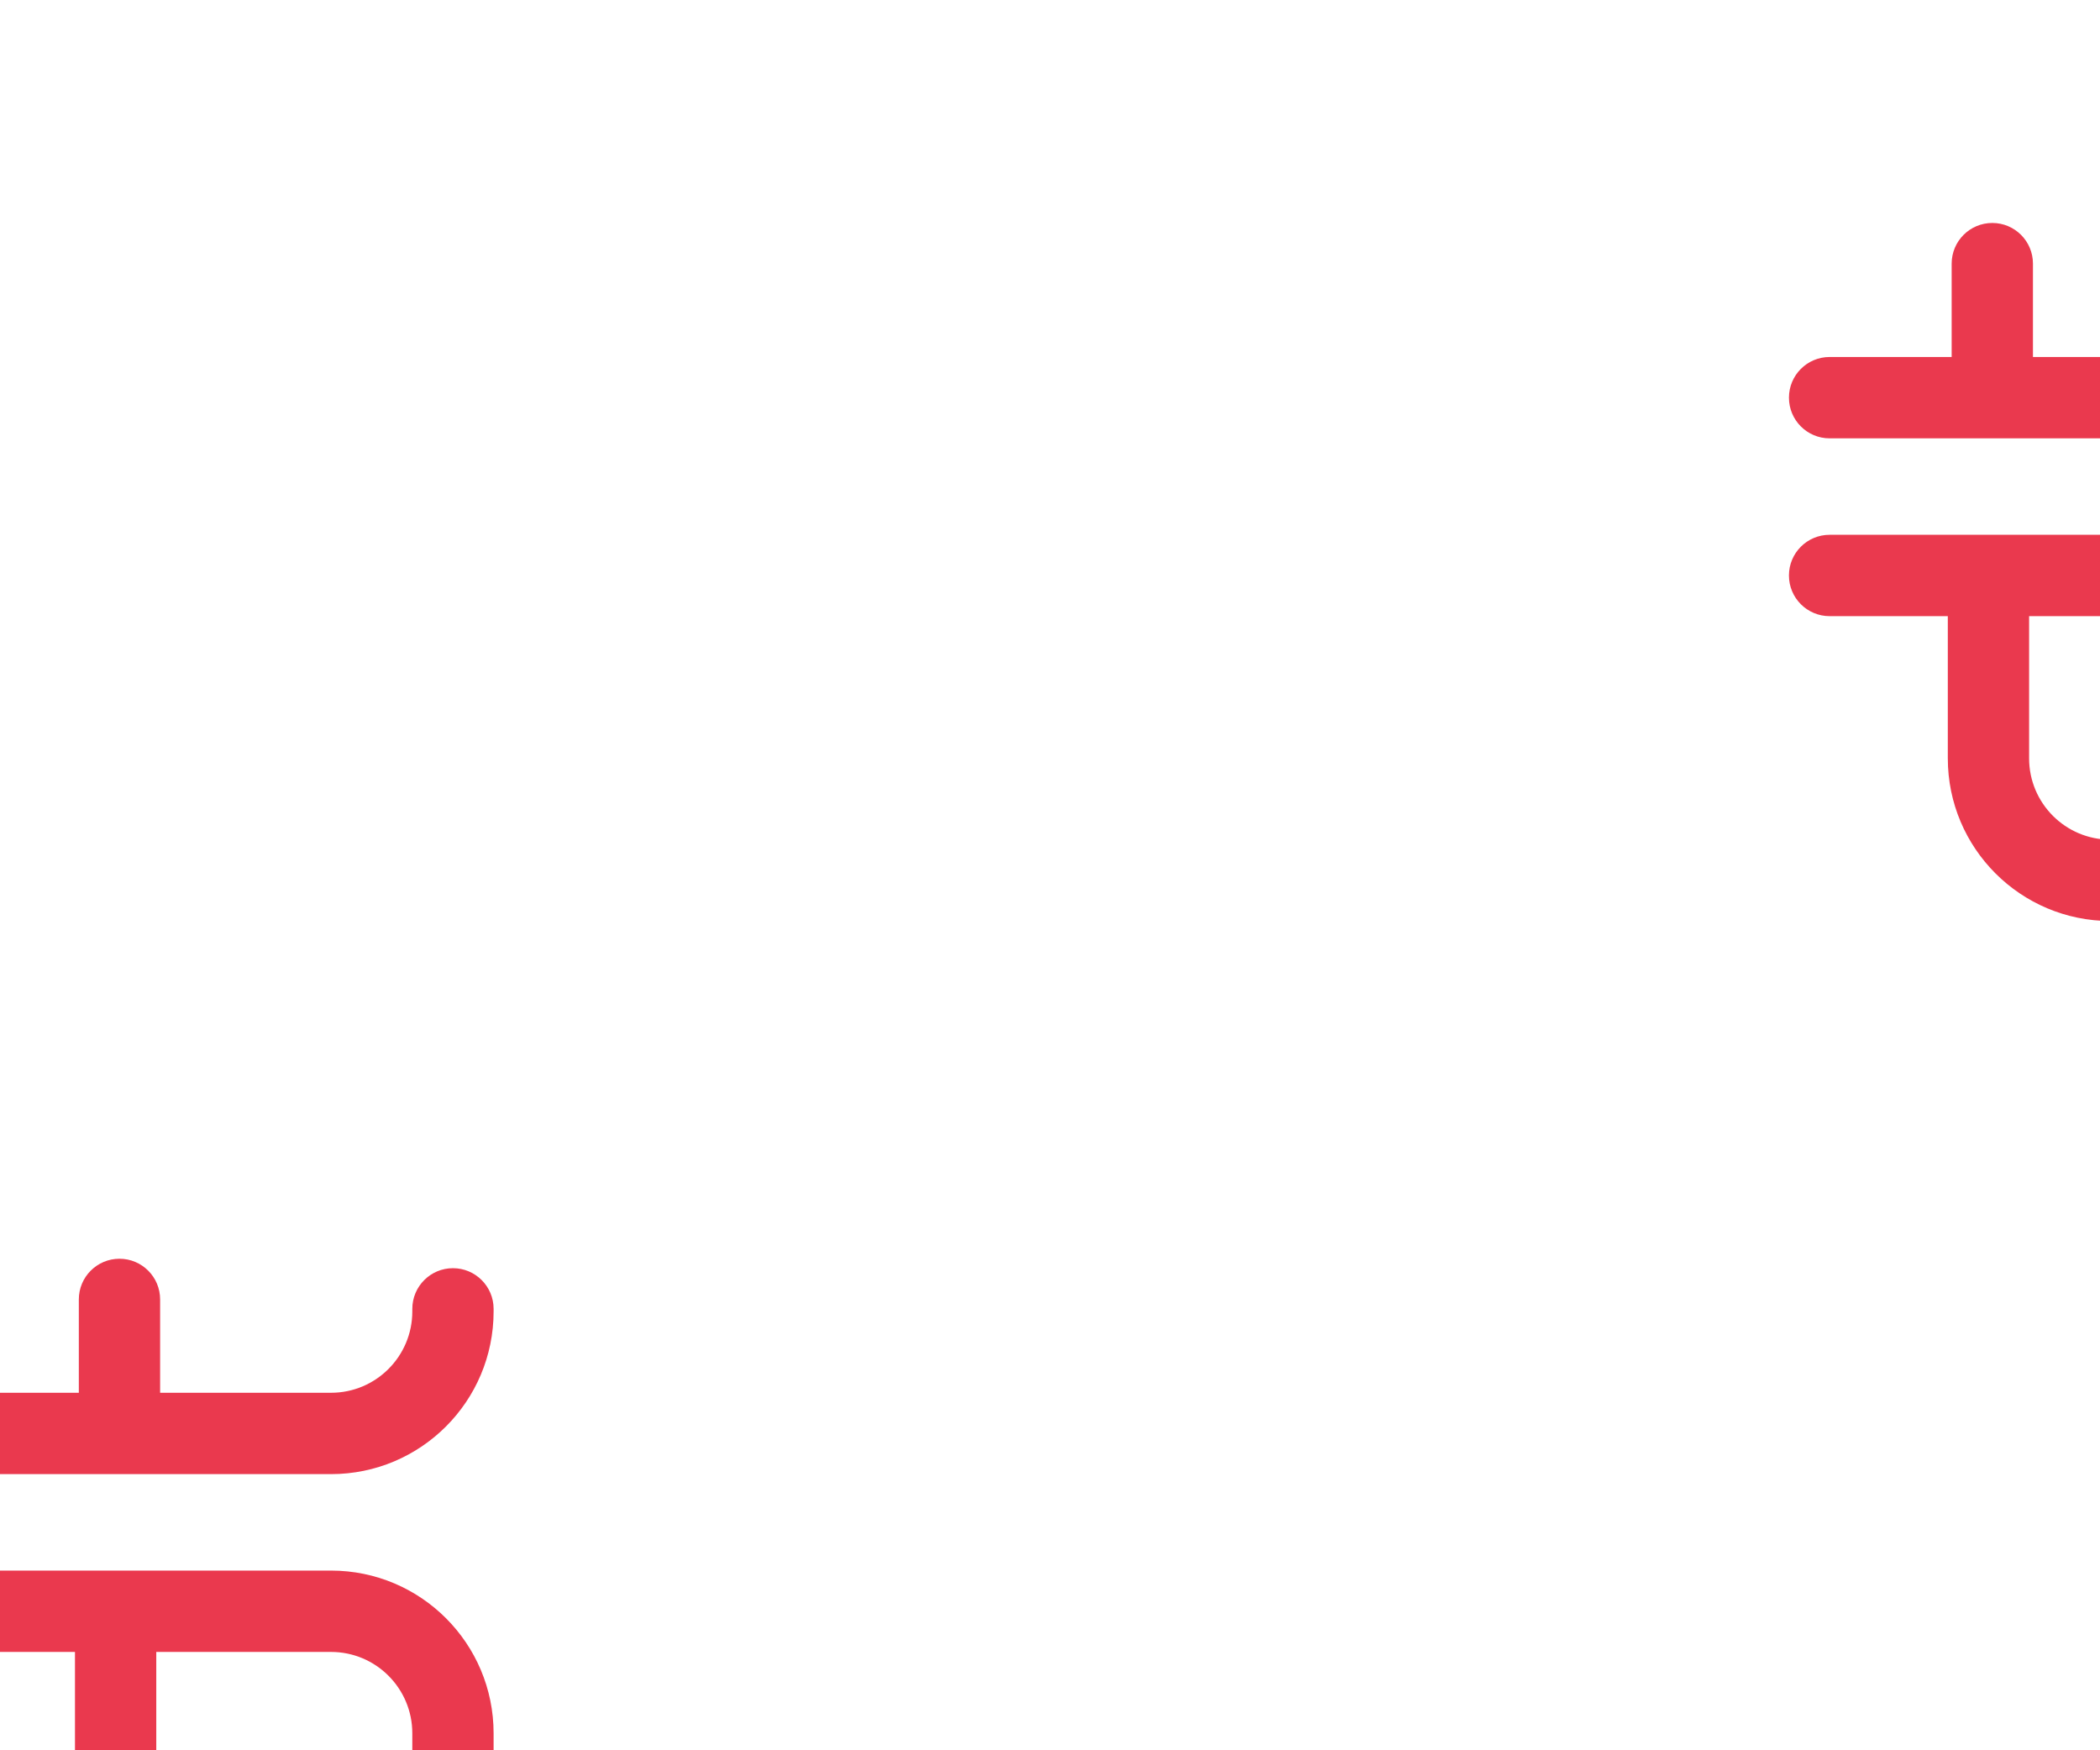 <svg xmlns="http://www.w3.org/2000/svg" xmlns:xlink="http://www.w3.org/1999/xlink" width="1440" zoomAndPan="magnify" viewBox="0 0 1080 900" height="1200" preserveAspectRatio="xMidYMid meet" version="1.0"><defs><clipPath id="id1"><path d="M 0 647.082 L 253.855 647.082 L 253.855 900 L 0 900 Z M 0 647.082 " clip-rule="nonzero"/></clipPath><clipPath id="id2"><path d="M 920.027 114.48 L 1080 114.48 L 1080 474 L 920.027 474 Z M 920.027 114.48 " clip-rule="nonzero"/></clipPath></defs><g clip-path="url(#id1)"><path fill="#ea394e" d="M 253.852 922.531 C 253.852 968.734 216.414 1006.191 170.234 1006.191 L 122.176 1006.191 C 75.996 1006.191 38.559 968.734 38.559 922.531 L 38.559 849.43 L -22.238 849.43 C -33.785 849.43 -43.145 840.066 -43.145 828.512 C -43.145 816.961 -33.785 807.598 -22.242 807.598 L 170.234 807.598 C 216.414 807.598 253.852 845.051 253.852 891.258 Z M 170.234 849.43 L 80.367 849.43 L 80.367 922.531 C 80.367 945.629 99.086 964.359 122.176 964.359 L 170.234 964.359 C 193.324 964.359 212.043 945.629 212.043 922.531 L 212.043 891.258 C 212.043 868.156 193.324 849.43 170.234 849.43 Z M 232.949 652.105 C 244.496 652.105 253.855 661.473 253.855 673.023 L 253.855 674.332 C 253.855 720.543 216.418 758 170.238 758 L -22.234 758 C -33.781 758 -43.141 748.637 -43.141 737.082 C -43.141 725.531 -33.781 716.168 -22.234 716.168 L 40.539 716.168 L 40.539 668.168 C 40.539 656.617 49.898 647.25 61.445 647.25 C 72.988 647.25 82.348 656.617 82.348 668.168 L 82.348 716.168 L 170.238 716.168 C 193.328 716.168 212.047 697.438 212.047 674.332 L 212.047 673.023 C 212.047 661.473 221.406 652.105 232.949 652.105 Z M 232.949 652.105 " fill-opacity="1" fill-rule="evenodd"/></g><g clip-path="url(#id2)"><path fill="#ea394e" d="M 1217.02 389.93 C 1217.02 436.133 1179.582 473.59 1133.402 473.59 L 1085.348 473.59 C 1039.164 473.59 1001.73 436.133 1001.73 389.93 L 1001.73 316.828 L 940.93 316.828 C 929.387 316.828 920.027 307.465 920.027 295.91 C 920.027 284.359 929.387 274.996 940.93 274.996 L 1133.402 274.996 C 1179.582 274.996 1217.02 312.449 1217.02 358.656 Z M 1133.402 316.828 L 1043.539 316.828 L 1043.539 389.93 C 1043.539 413.027 1062.258 431.758 1085.348 431.758 L 1133.402 431.758 C 1156.492 431.758 1175.211 413.027 1175.211 389.93 L 1175.211 358.656 C 1175.211 335.555 1156.492 316.828 1133.402 316.828 Z M 1196.121 119.504 C 1207.668 119.504 1217.027 128.871 1217.027 140.422 L 1217.027 141.73 C 1217.027 187.941 1179.59 225.398 1133.406 225.398 L 940.934 225.398 C 929.391 225.398 920.031 216.035 920.031 204.48 C 920.031 192.93 929.391 183.566 940.934 183.566 L 1003.711 183.566 L 1003.711 135.566 C 1003.711 124.016 1013.07 114.648 1024.613 114.648 C 1036.16 114.648 1045.52 124.016 1045.52 135.566 L 1045.52 183.566 L 1133.406 183.566 C 1156.496 183.566 1175.215 164.836 1175.215 141.73 L 1175.215 140.422 C 1175.215 128.871 1184.574 119.504 1196.121 119.504 Z M 1196.121 119.504 " fill-opacity="1" fill-rule="evenodd"/></g></svg>
